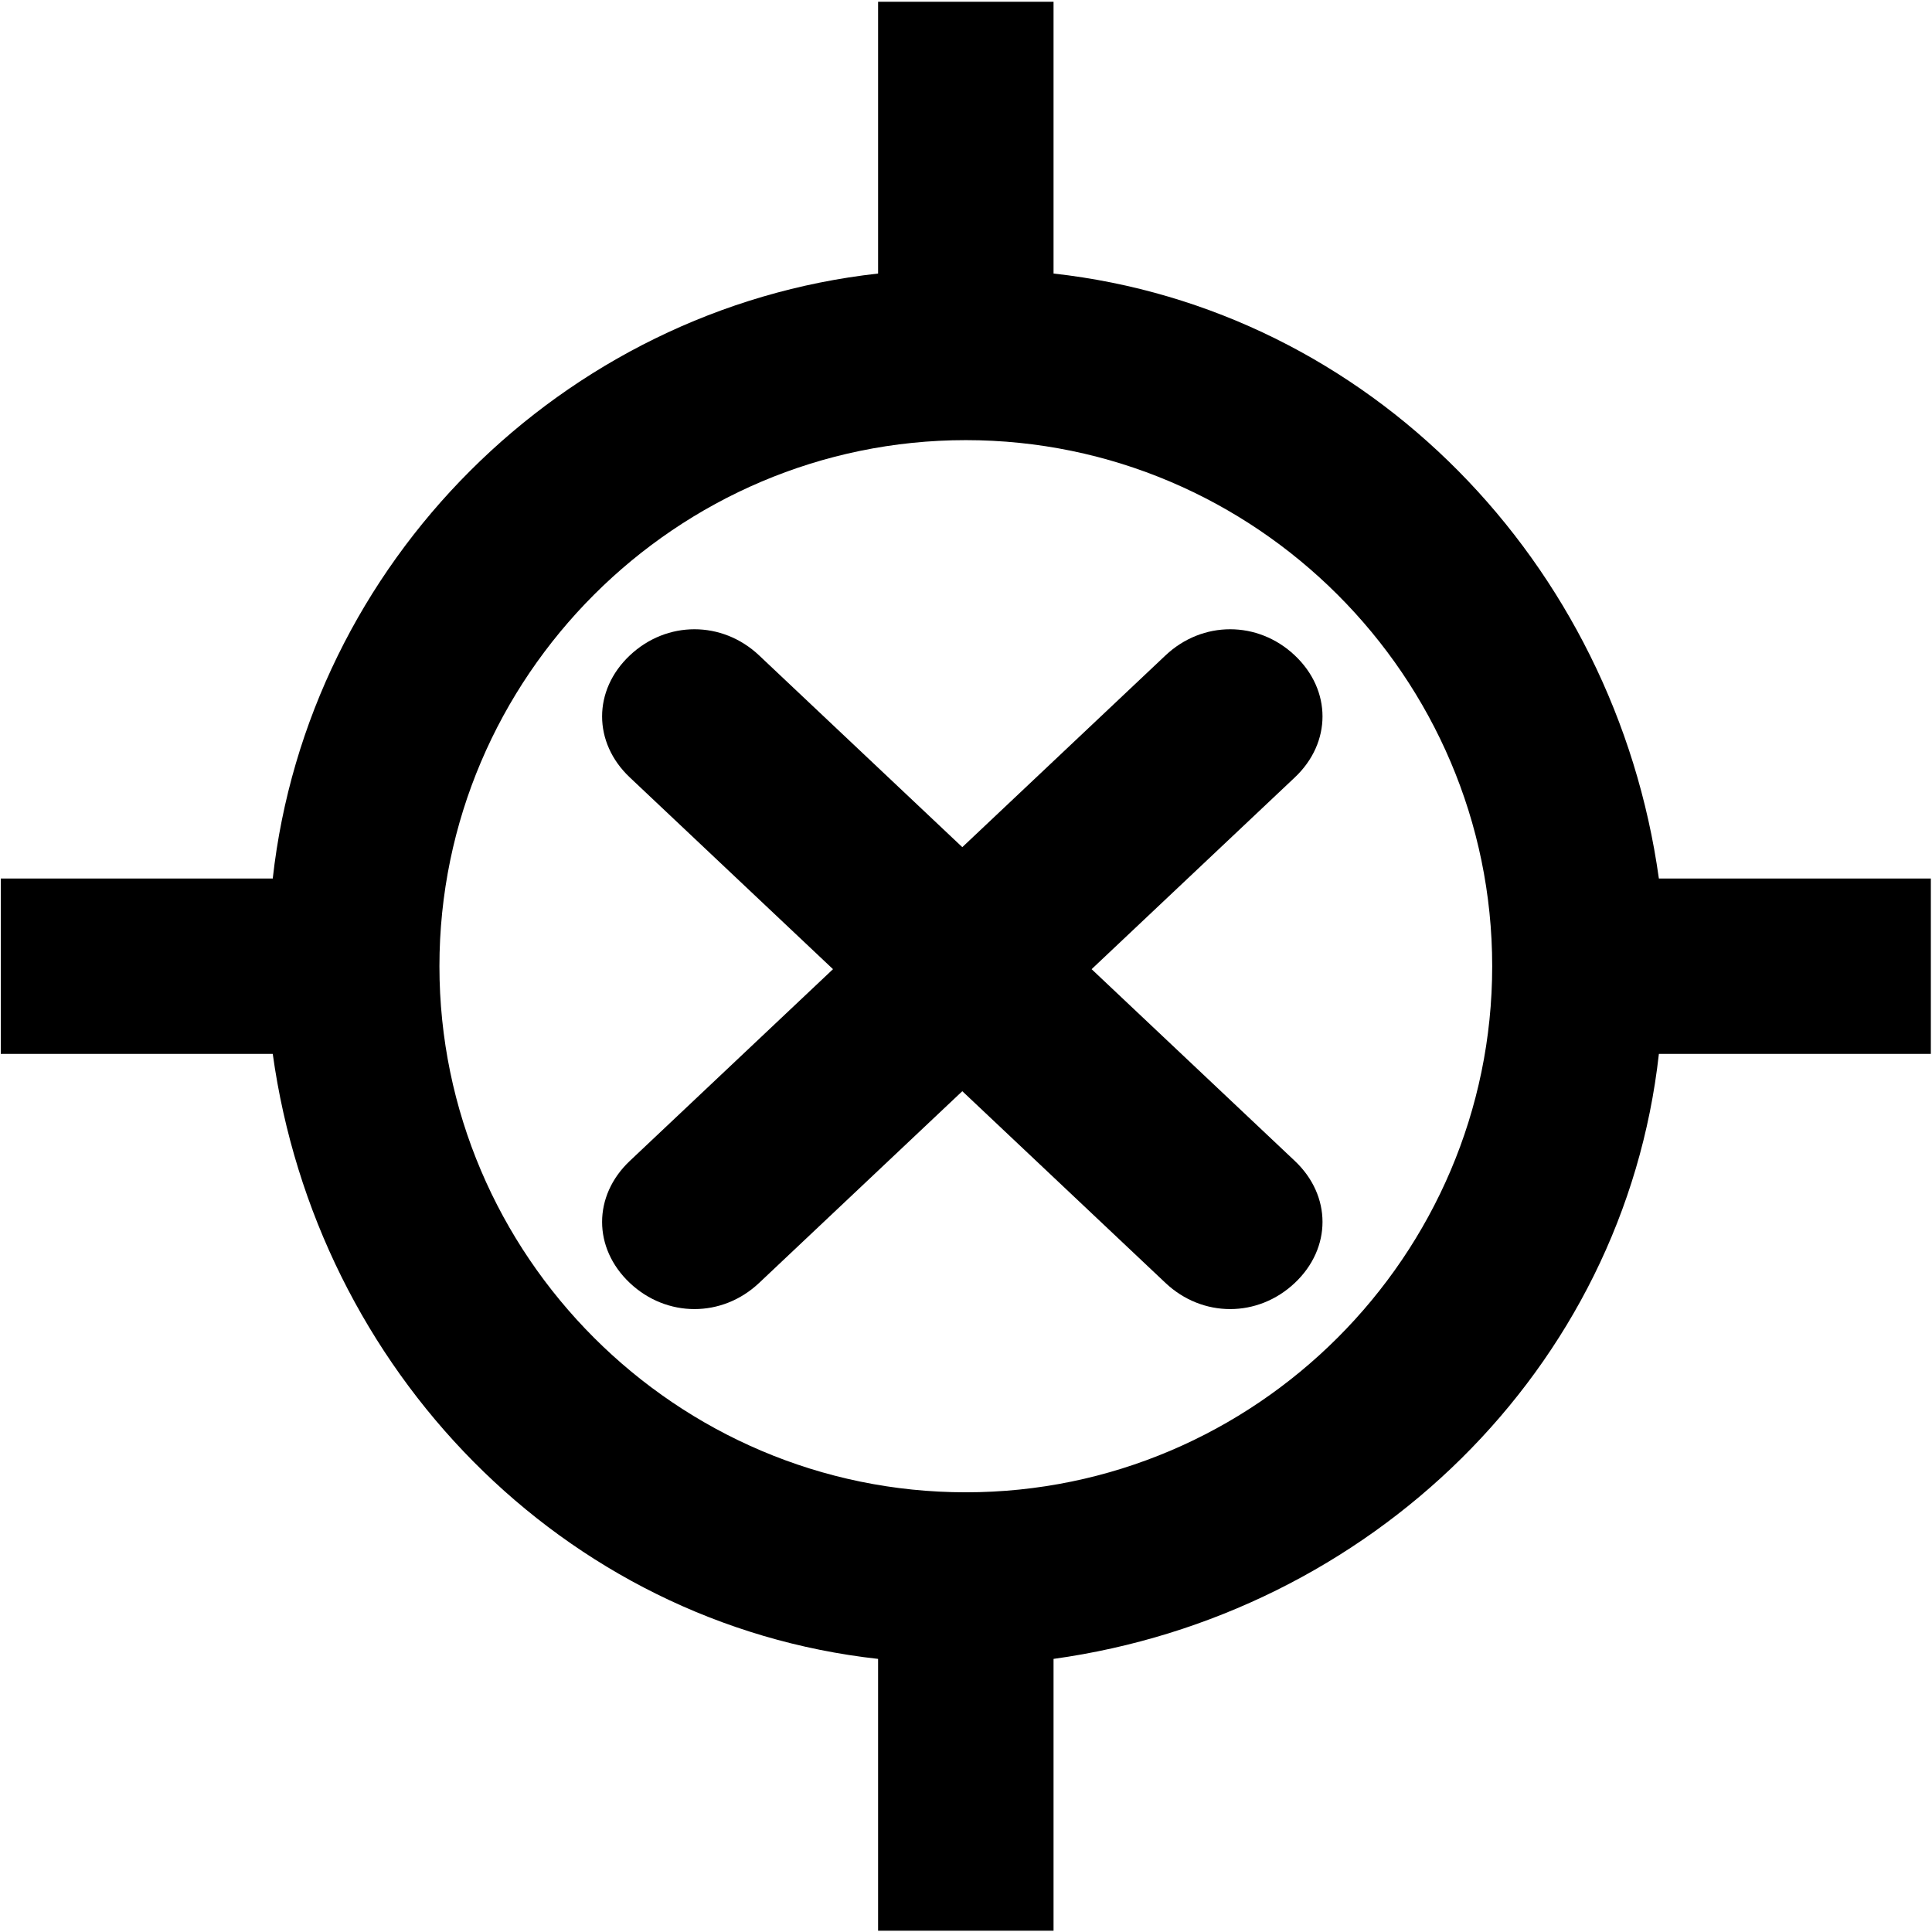 <?xml version="1.0" standalone="no"?><!DOCTYPE svg PUBLIC "-//W3C//DTD SVG 1.1//EN" "http://www.w3.org/Graphics/SVG/1.1/DTD/svg11.dtd"><svg t="1724601244769" class="icon" viewBox="0 0 1024 1024" version="1.1" xmlns="http://www.w3.org/2000/svg" p-id="23672" xmlns:xlink="http://www.w3.org/1999/xlink" width="200" height="200"><path d="M1023.387 465.643H879.242c-23.25-167.301-153.446-302.071-320.841-320.66V0.919h-92.998v144.064c-167.396 18.589-302.243 153.359-320.842 320.66H0.415v92.944h144.146c23.25 167.302 153.446 302.071 320.842 320.661v144.064h92.998V879.248c167.395-23.236 302.241-153.359 320.841-320.661h144.145v-92.944zM511.901 790.95c-153.446 0-278.992-125.476-278.992-278.835 0-153.358 125.546-278.834 278.992-278.834 153.446 0 278.993 125.476 278.993 278.834 0 153.359-125.547 278.835-278.993 278.835z" p-id="23673"></path><path d="M686.272 347.377c-19.582-18.477-48.953-18.477-68.534 0l-107.696 101.63-107.697-101.63c-19.579-18.477-48.953-18.477-68.532 0-19.583 18.478-19.583 46.196 0 64.674l107.695 101.63-107.695 101.628c-19.583 18.478-19.583 46.195 0 64.674 19.579 18.477 48.953 18.477 68.532 0l107.697-101.631 107.696 101.631c19.581 18.477 48.952 18.477 68.534 0 19.58-18.479 19.58-46.196 0-64.674L578.575 513.681l107.697-101.63c19.58-18.478 19.58-46.196 0-64.674z" p-id="23674"></path></svg>